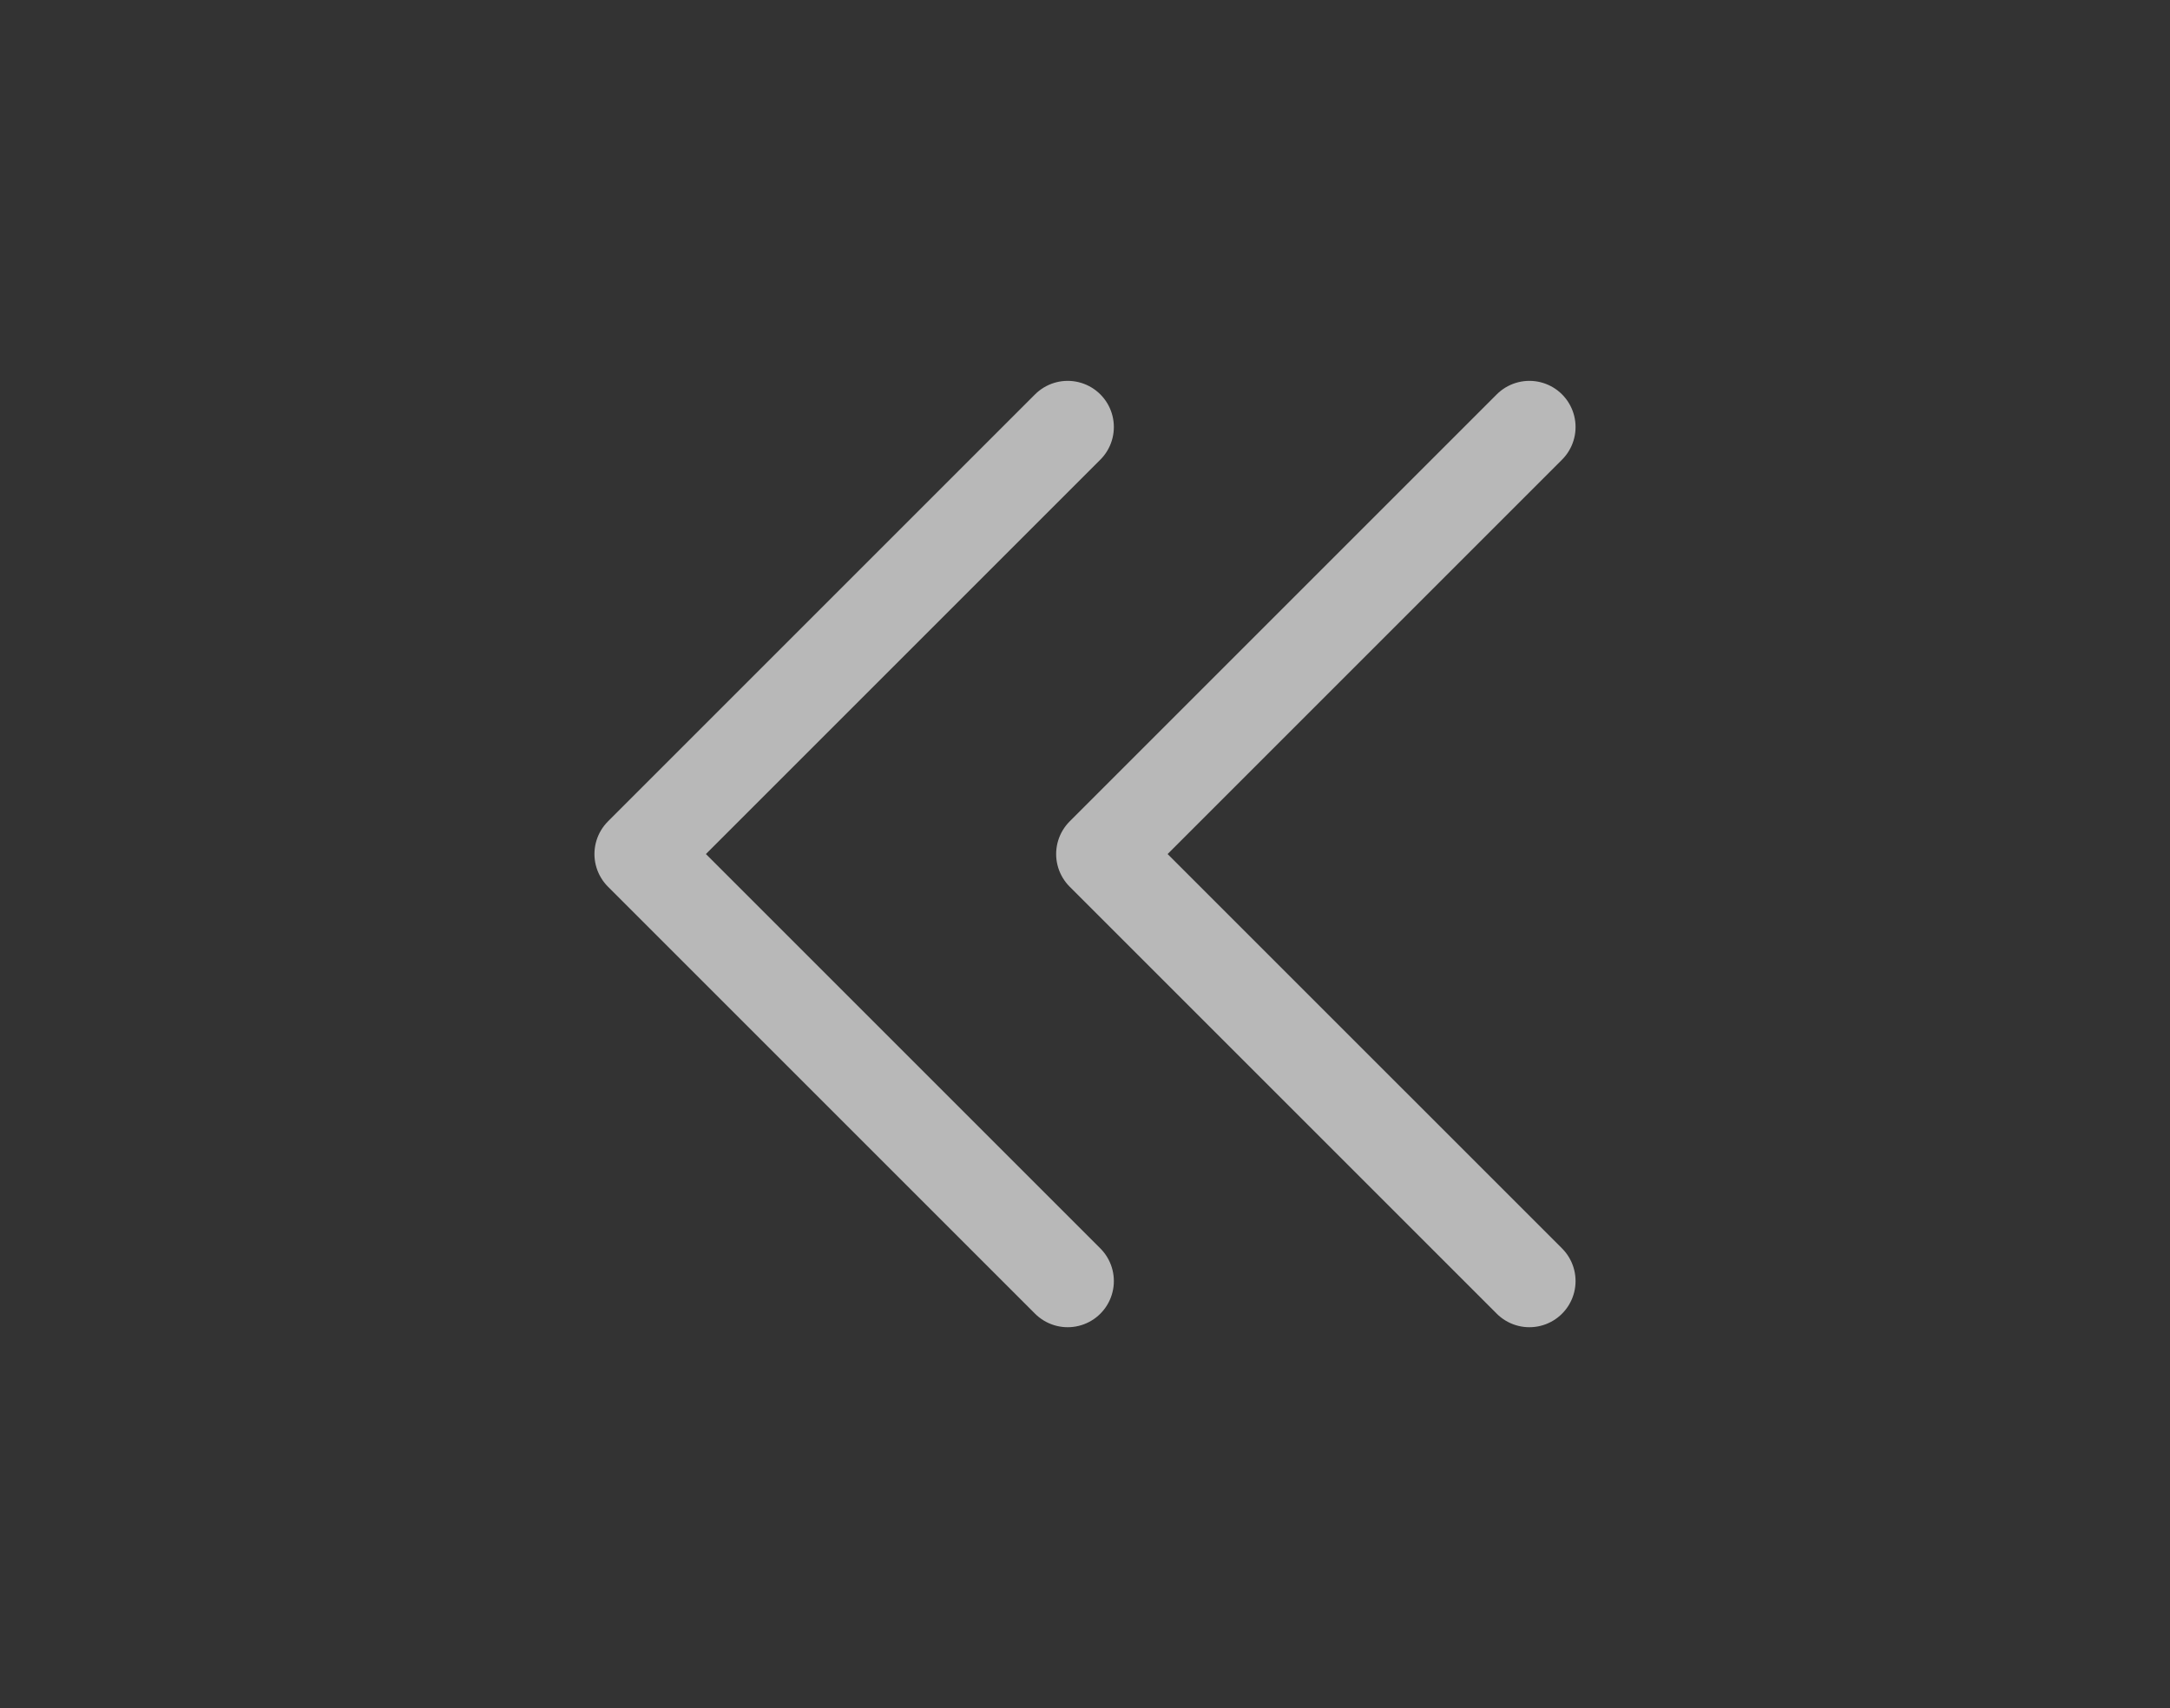 <svg width="47" height="37" viewBox="0 0 47 37" fill="none" xmlns="http://www.w3.org/2000/svg">
<rect x="0" y="0" width="47" height="37" fill="#333333" stroke="none"/>
<path d="M23.125 9.25L13.875 18.5L23.125 27.75" stroke="white" stroke-opacity="0.65" stroke-width="2" stroke-linecap="round" stroke-linejoin="round"/>
<path d="M33.125 9.25L23.875 18.5L33.125 27.75" stroke="white" stroke-opacity="0.65" stroke-width="2" stroke-linecap="round" stroke-linejoin="round"/>
</svg>
